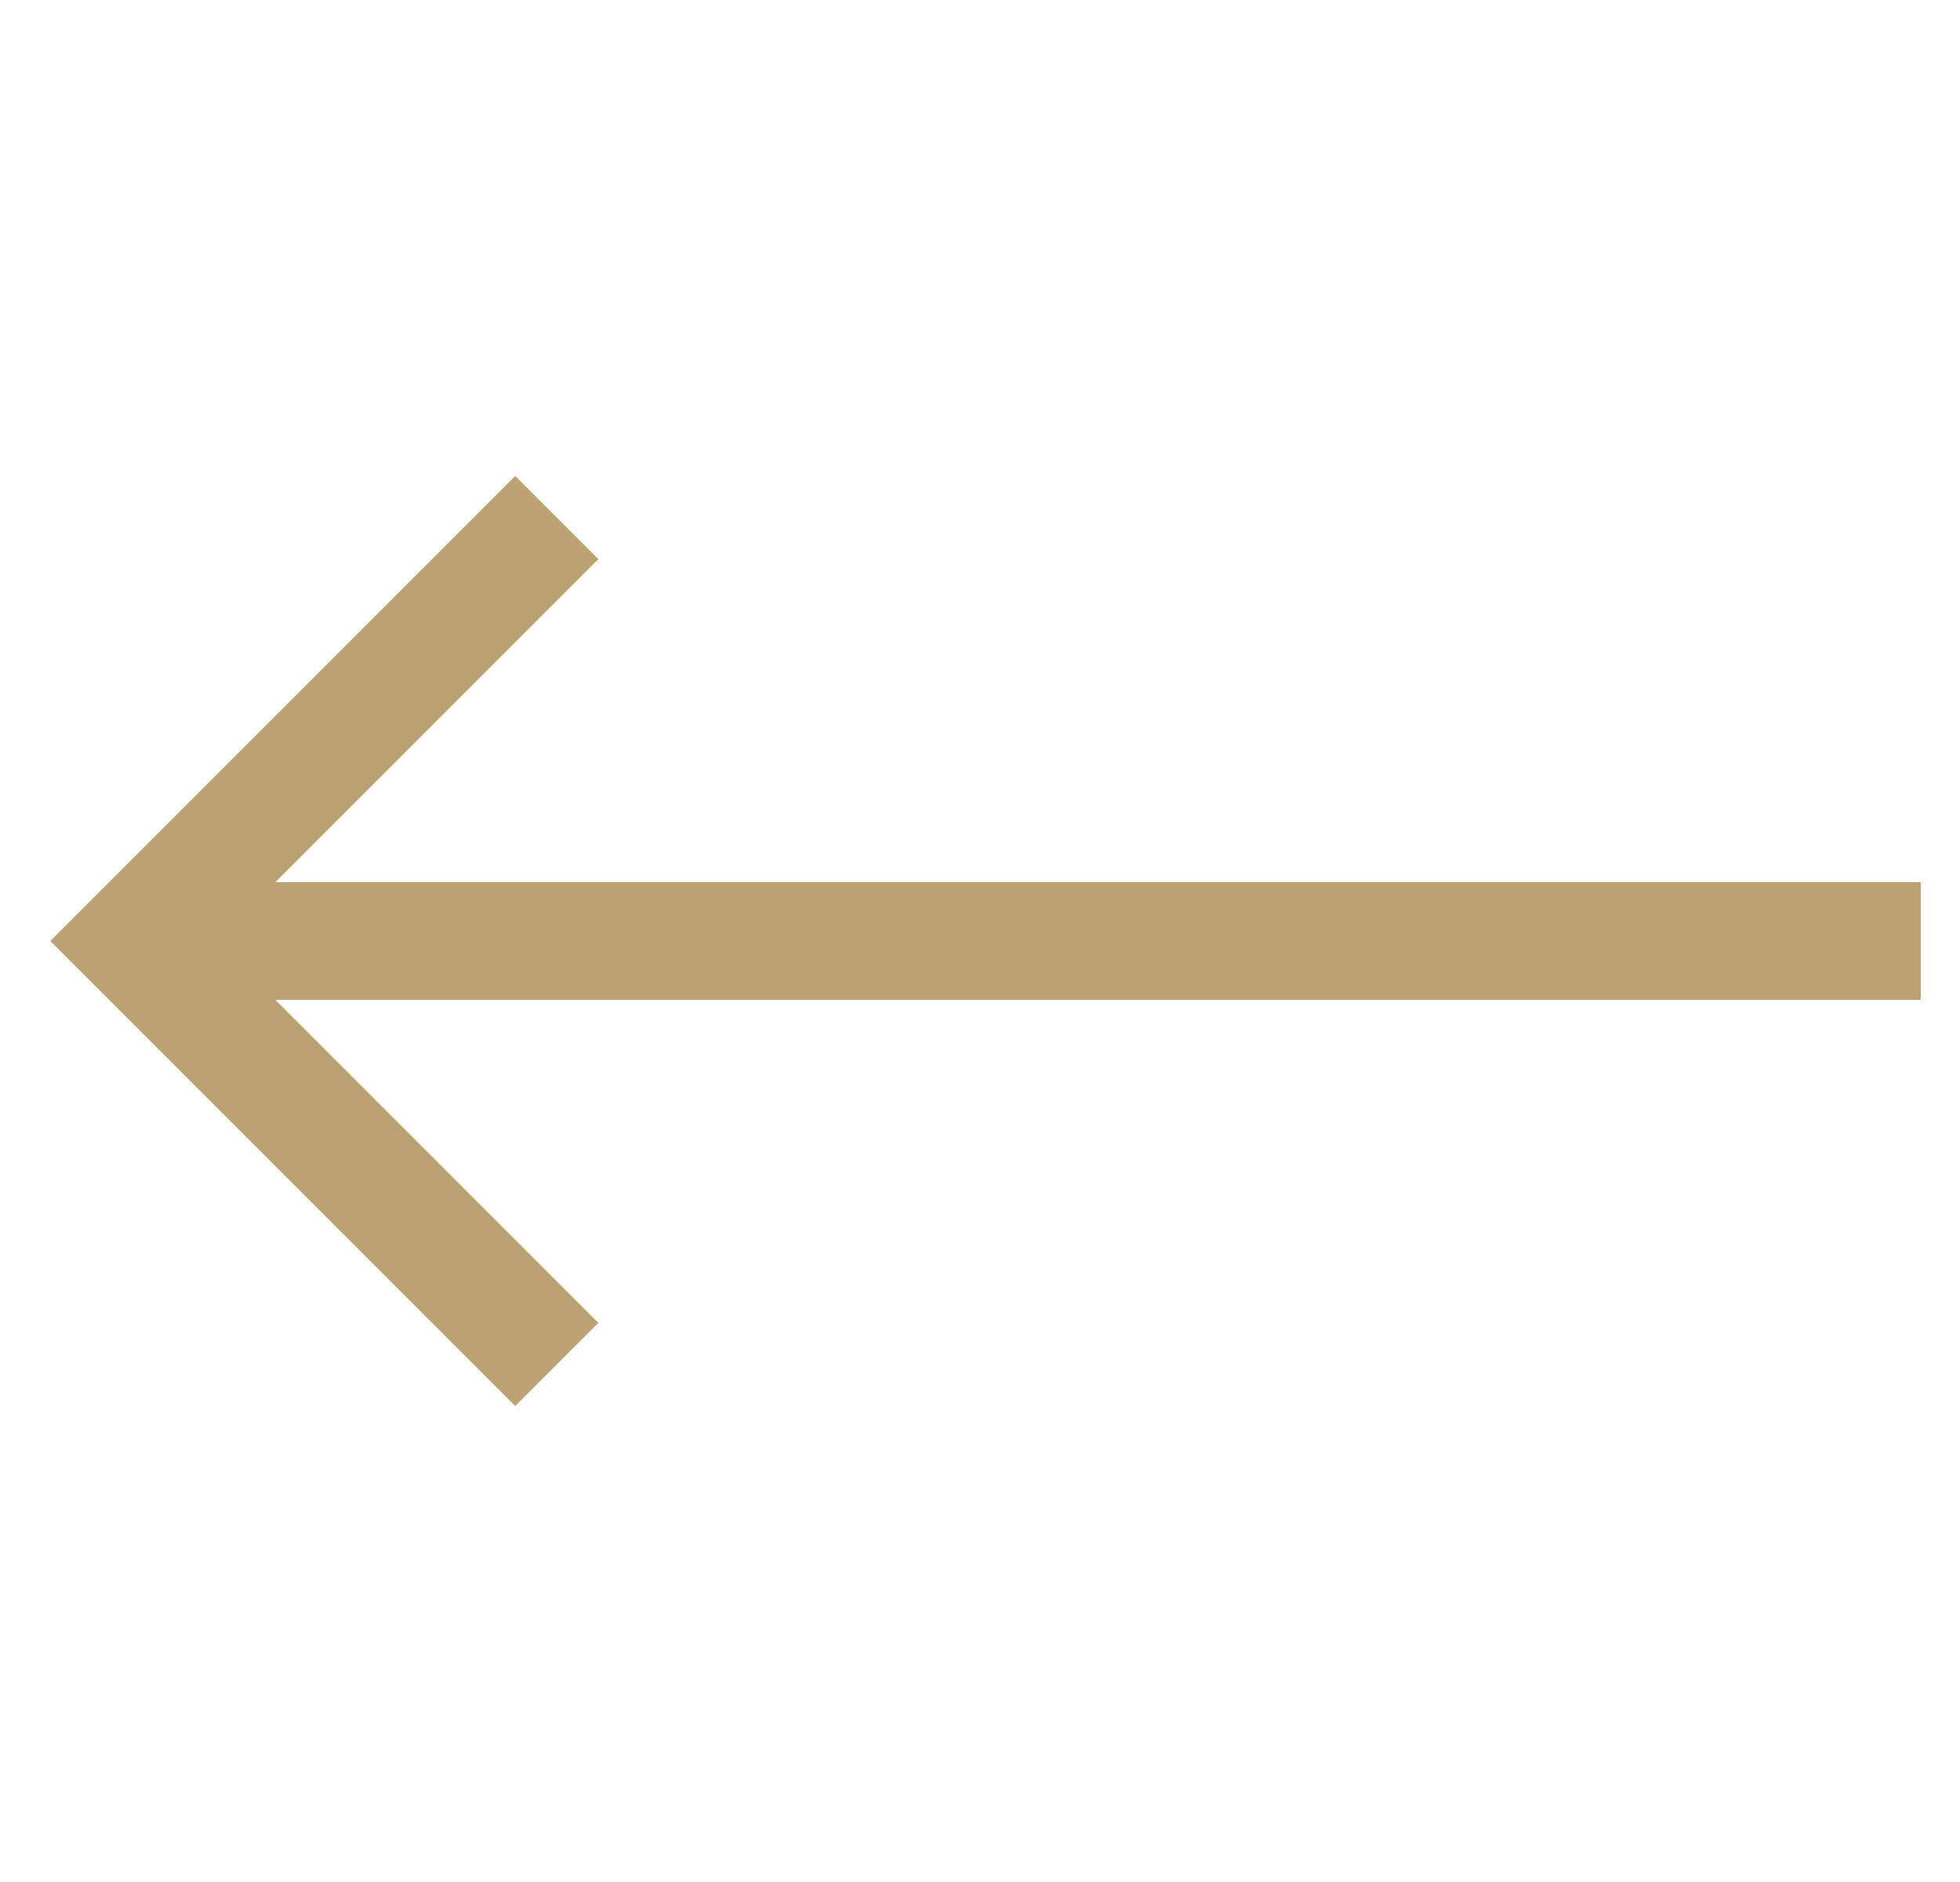 <svg width="25" height="24" viewBox="0 0 25 24" fill="none" xmlns="http://www.w3.org/2000/svg">
<path d="M7.102 6.6L1.702 12L7.102 17.4" stroke="#BDA271" stroke-width="1.5"/>
<path d="M24.5 12L1.7 12" stroke="#BDA271" stroke-width="1.5"/>
</svg>
